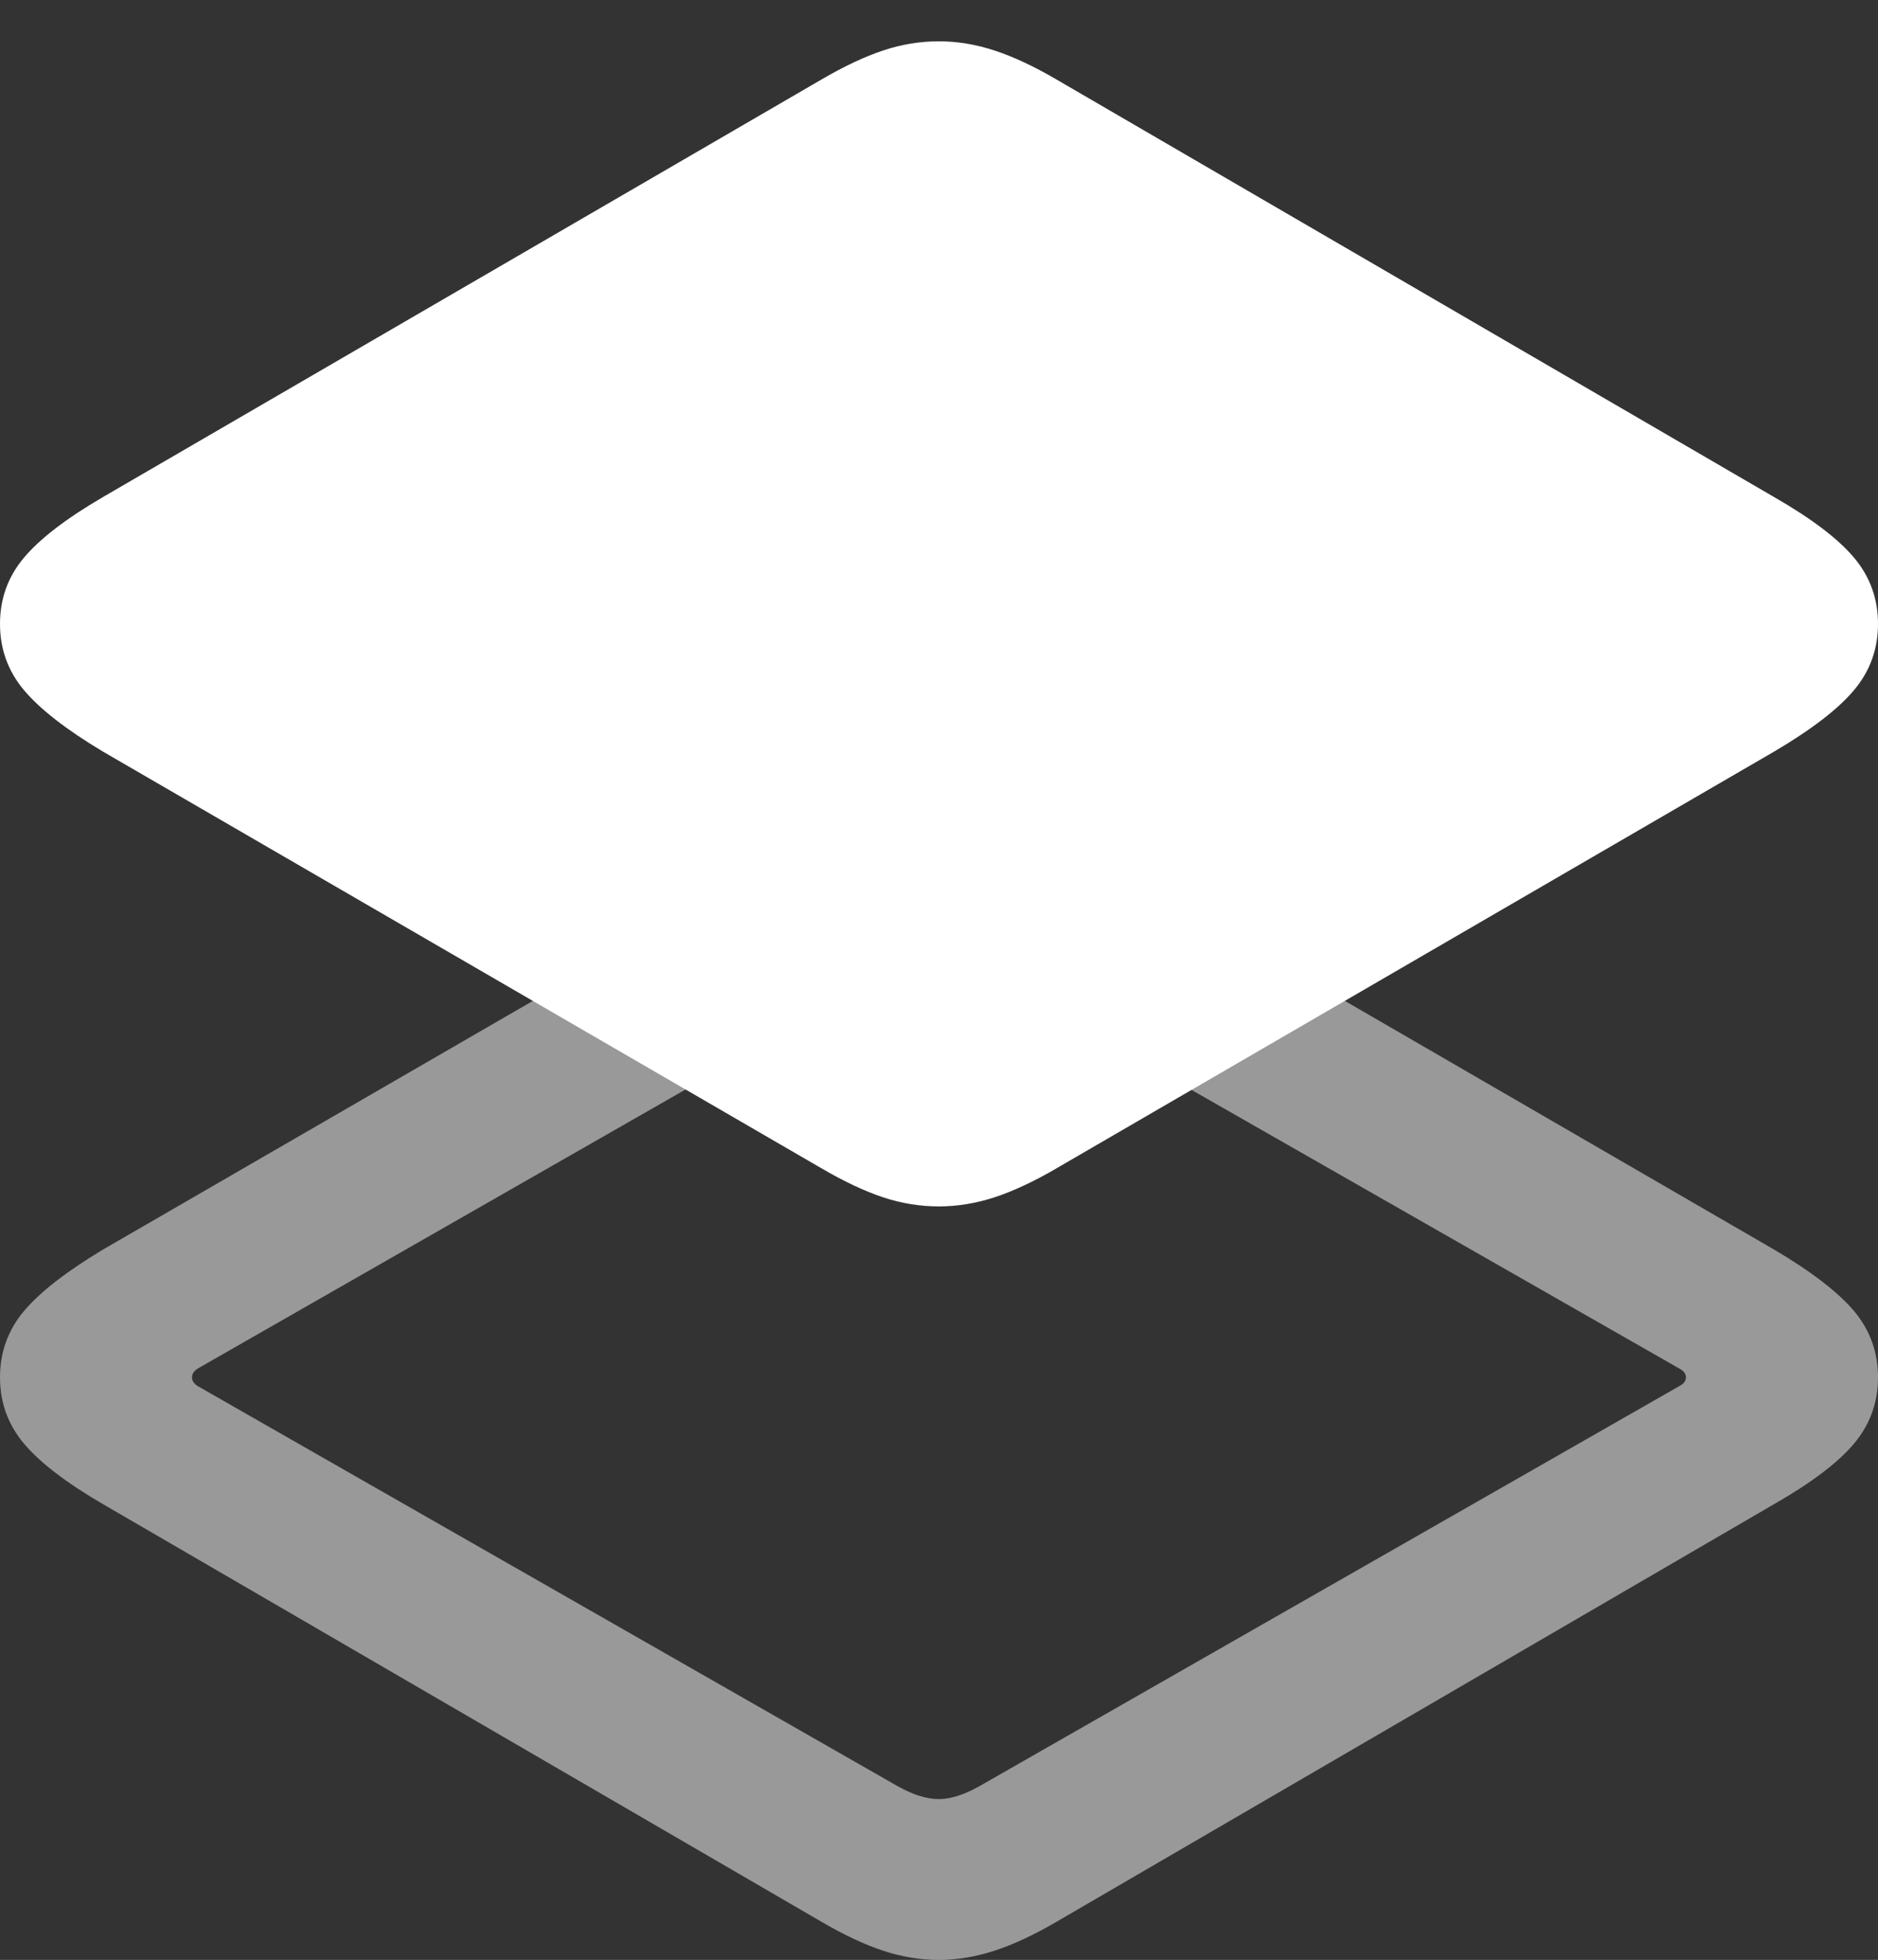 <?xml version="1.0" encoding="UTF-8"?>
<!--Generator: Apple Native CoreSVG 175.5-->
<!DOCTYPE svg
PUBLIC "-//W3C//DTD SVG 1.1//EN"
       "http://www.w3.org/Graphics/SVG/1.1/DTD/svg11.dtd">
<svg version="1.1" xmlns="http://www.w3.org/2000/svg" xmlns:xlink="http://www.w3.org/1999/xlink" width="19.961" height="20.83">
 <rect width="100%" height="100%" fill="#333333" stroke="none"/>
 <g>
  <rect height="20.83" opacity="0" width="19.961" x="0" y="0"/>
  <path d="M12.08 11.25L17.842 14.541Q17.92 14.58 17.92 14.639Q17.92 14.697 17.842 14.736L10.41 18.984Q10.166 19.121 9.98 19.121Q9.785 19.121 9.541 18.984L2.109 14.736Q2.041 14.697 2.041 14.639Q2.041 14.58 2.109 14.541L8.135 11.094L6.514 10.146L1.094 13.281Q0.508 13.633 0.254 13.935Q0 14.238 0 14.639Q0 15.039 0.254 15.342Q0.508 15.645 1.094 15.986L8.74 20.43Q9.092 20.635 9.385 20.732Q9.678 20.83 9.98 20.83Q10.273 20.83 10.571 20.732Q10.869 20.635 11.221 20.43L18.857 15.986Q19.453 15.645 19.707 15.342Q19.961 15.039 19.961 14.639Q19.961 14.238 19.707 13.935Q19.453 13.633 18.857 13.281L13.682 10.283Z" fill="rgba(255,255,255,0.5)"/>
  <path d="M9.98 12.822Q10.273 12.822 10.571 12.725Q10.869 12.627 11.221 12.422L18.857 7.988Q19.453 7.637 19.707 7.334Q19.961 7.031 19.961 6.631Q19.961 6.23 19.707 5.928Q19.453 5.625 18.857 5.283L11.221 0.84Q10.869 0.635 10.571 0.537Q10.273 0.439 9.98 0.439Q9.678 0.439 9.385 0.537Q9.092 0.635 8.74 0.84L1.094 5.283Q0.508 5.625 0.254 5.928Q0 6.23 0 6.631Q0 7.031 0.254 7.334Q0.508 7.637 1.094 7.988L8.74 12.422Q9.092 12.627 9.385 12.725Q9.678 12.822 9.98 12.822Z" fill="#ffffff"/>
 </g>
</svg>
